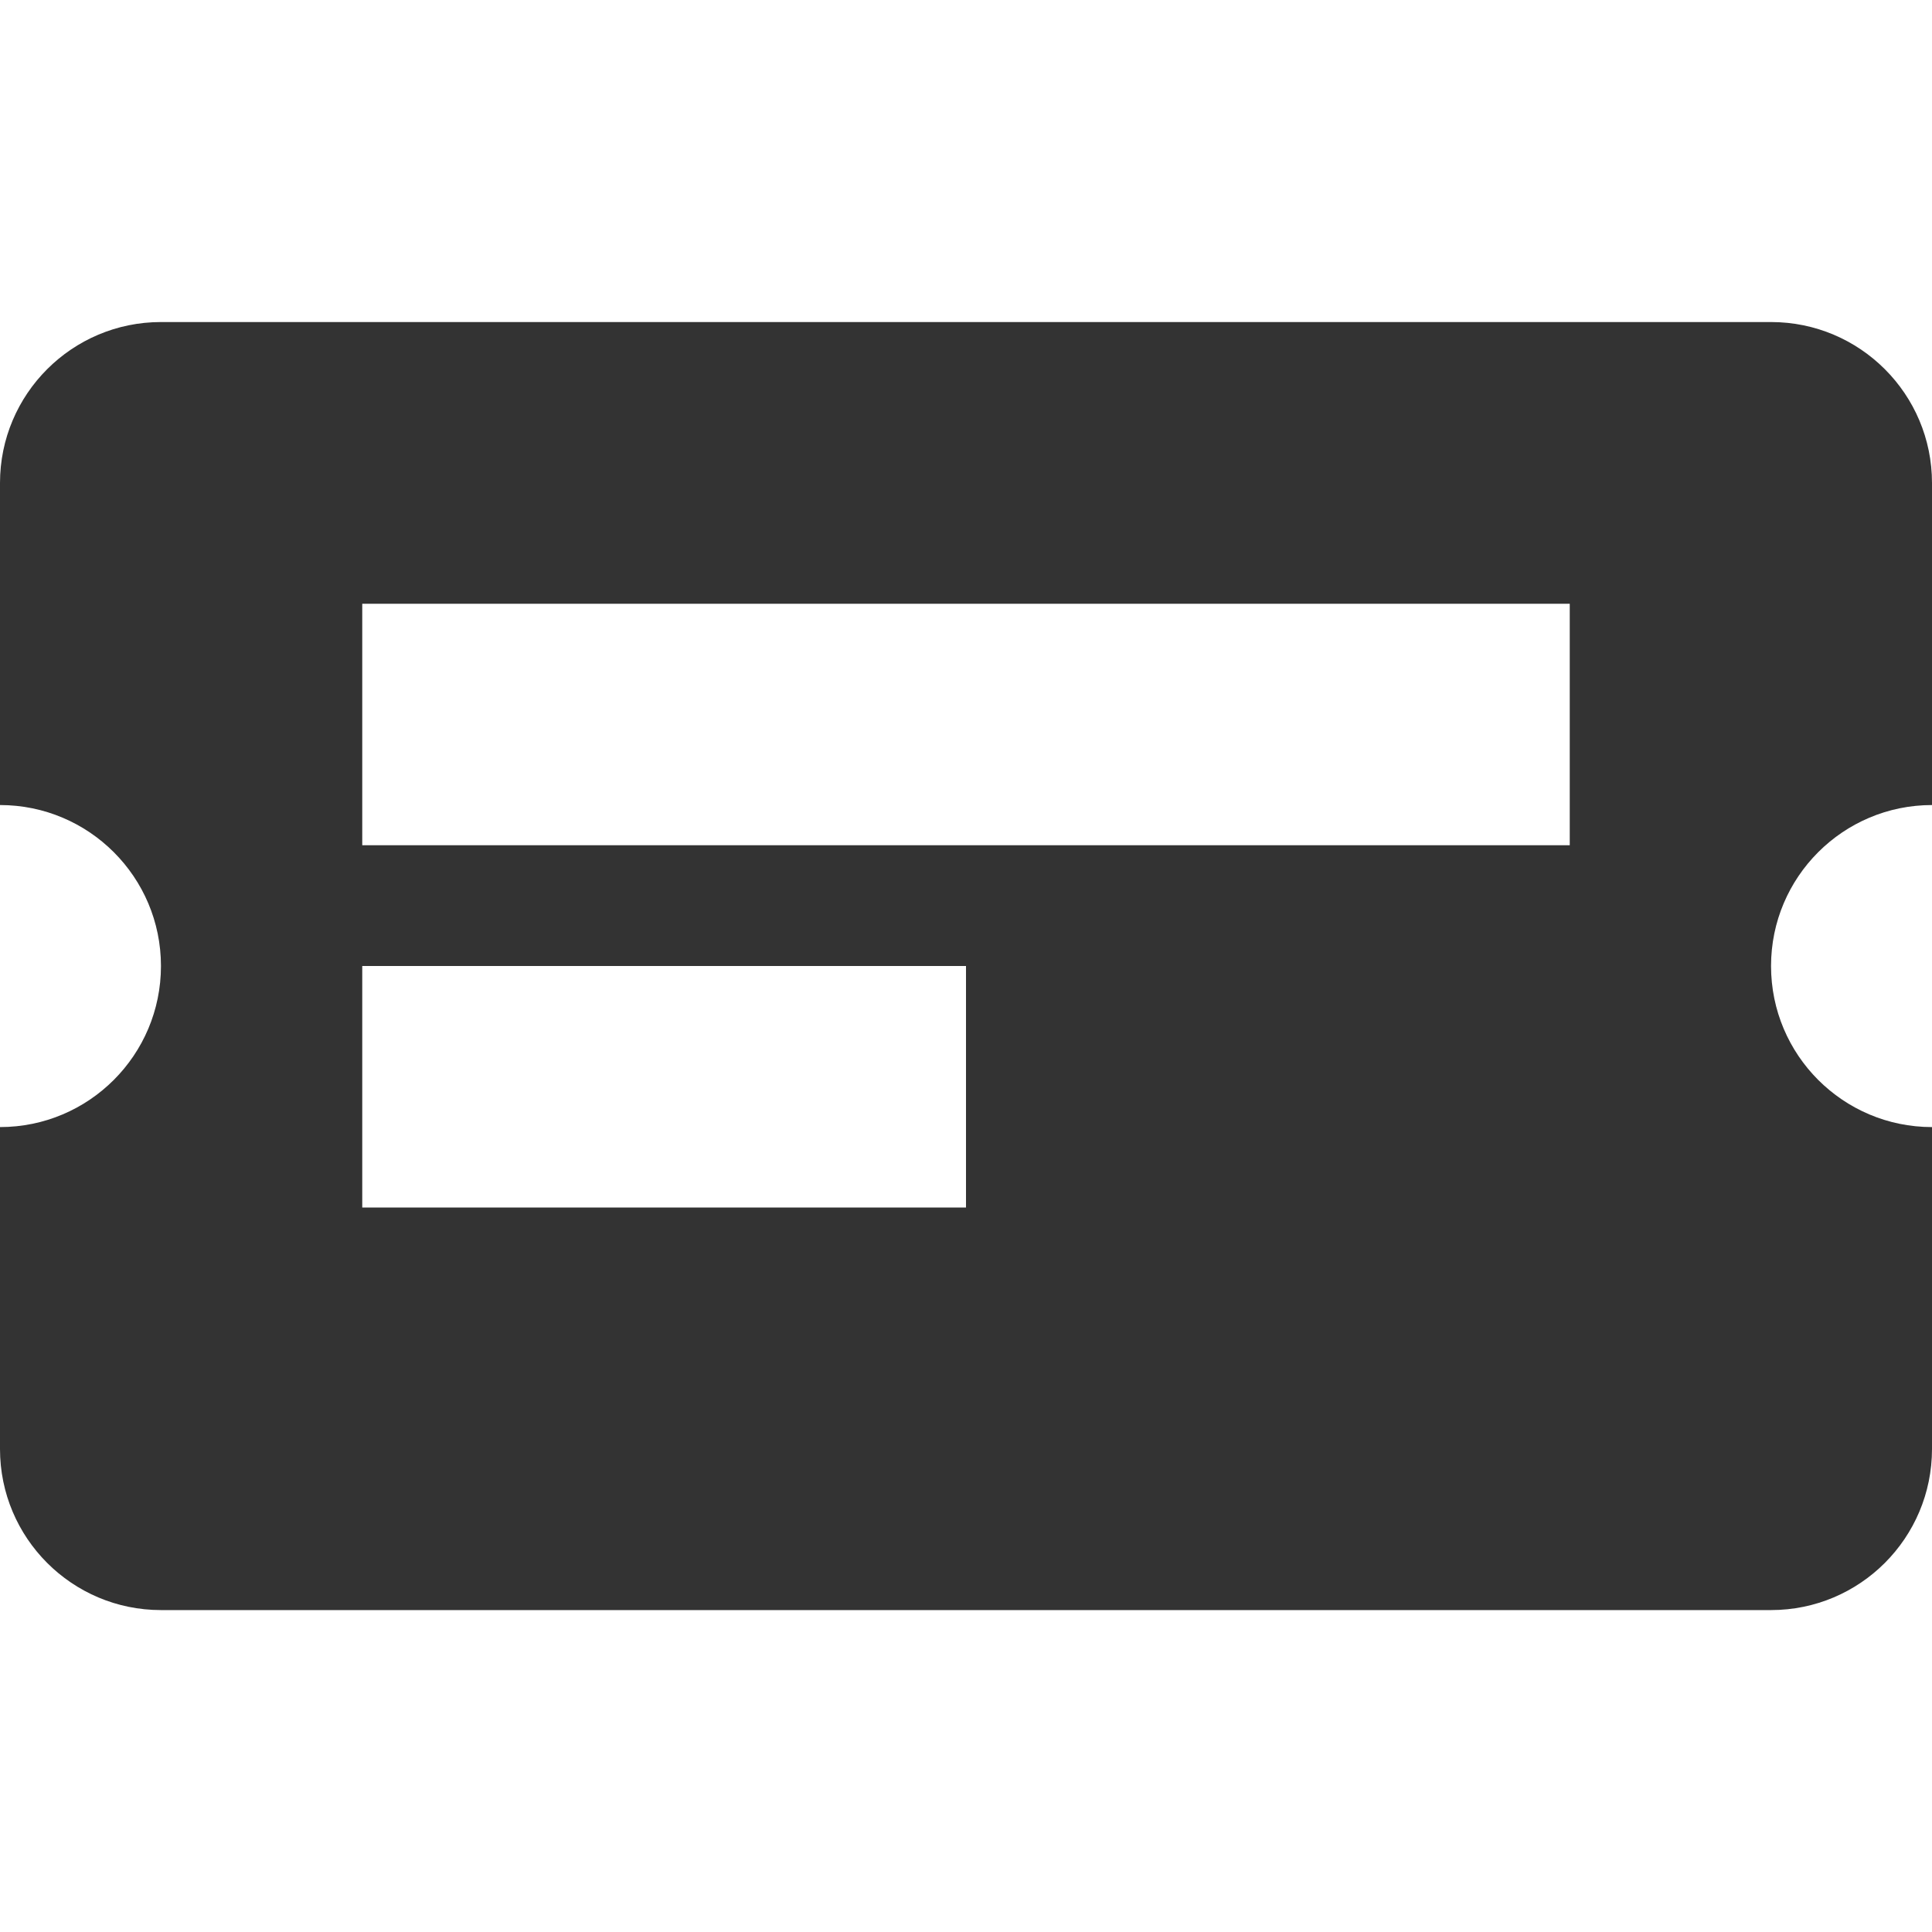 <svg width="16" height="16" viewBox="0 0 16 16" fill="none" xmlns="http://www.w3.org/2000/svg">
  <g opacity="0.8">
    <path fill-rule="evenodd" clip-rule="evenodd"
          d="M16 9.334C15.264 9.334 14.667 8.737 14.667 8C14.667 7.264 15.264 6.667 16 6.667V4C16 3.264 15.403 2.667 14.667 2.667L1.333 2.667C0.597 2.667 0 3.264 0 4L0 6.667C0.736 6.667 1.333 7.264 1.333 8C1.333 8.737 0.736 9.334 0 9.334L0 12C0 12.737 0.597 13.334 1.333 13.334L14.667 13.334C15.403 13.334 16 12.737 16 12V9.334ZM3 5L13 5V7L3 7L3 5ZM8 8H3L3 10H8V8Z"
          fill="currentColor"/>
  </g>
</svg>
